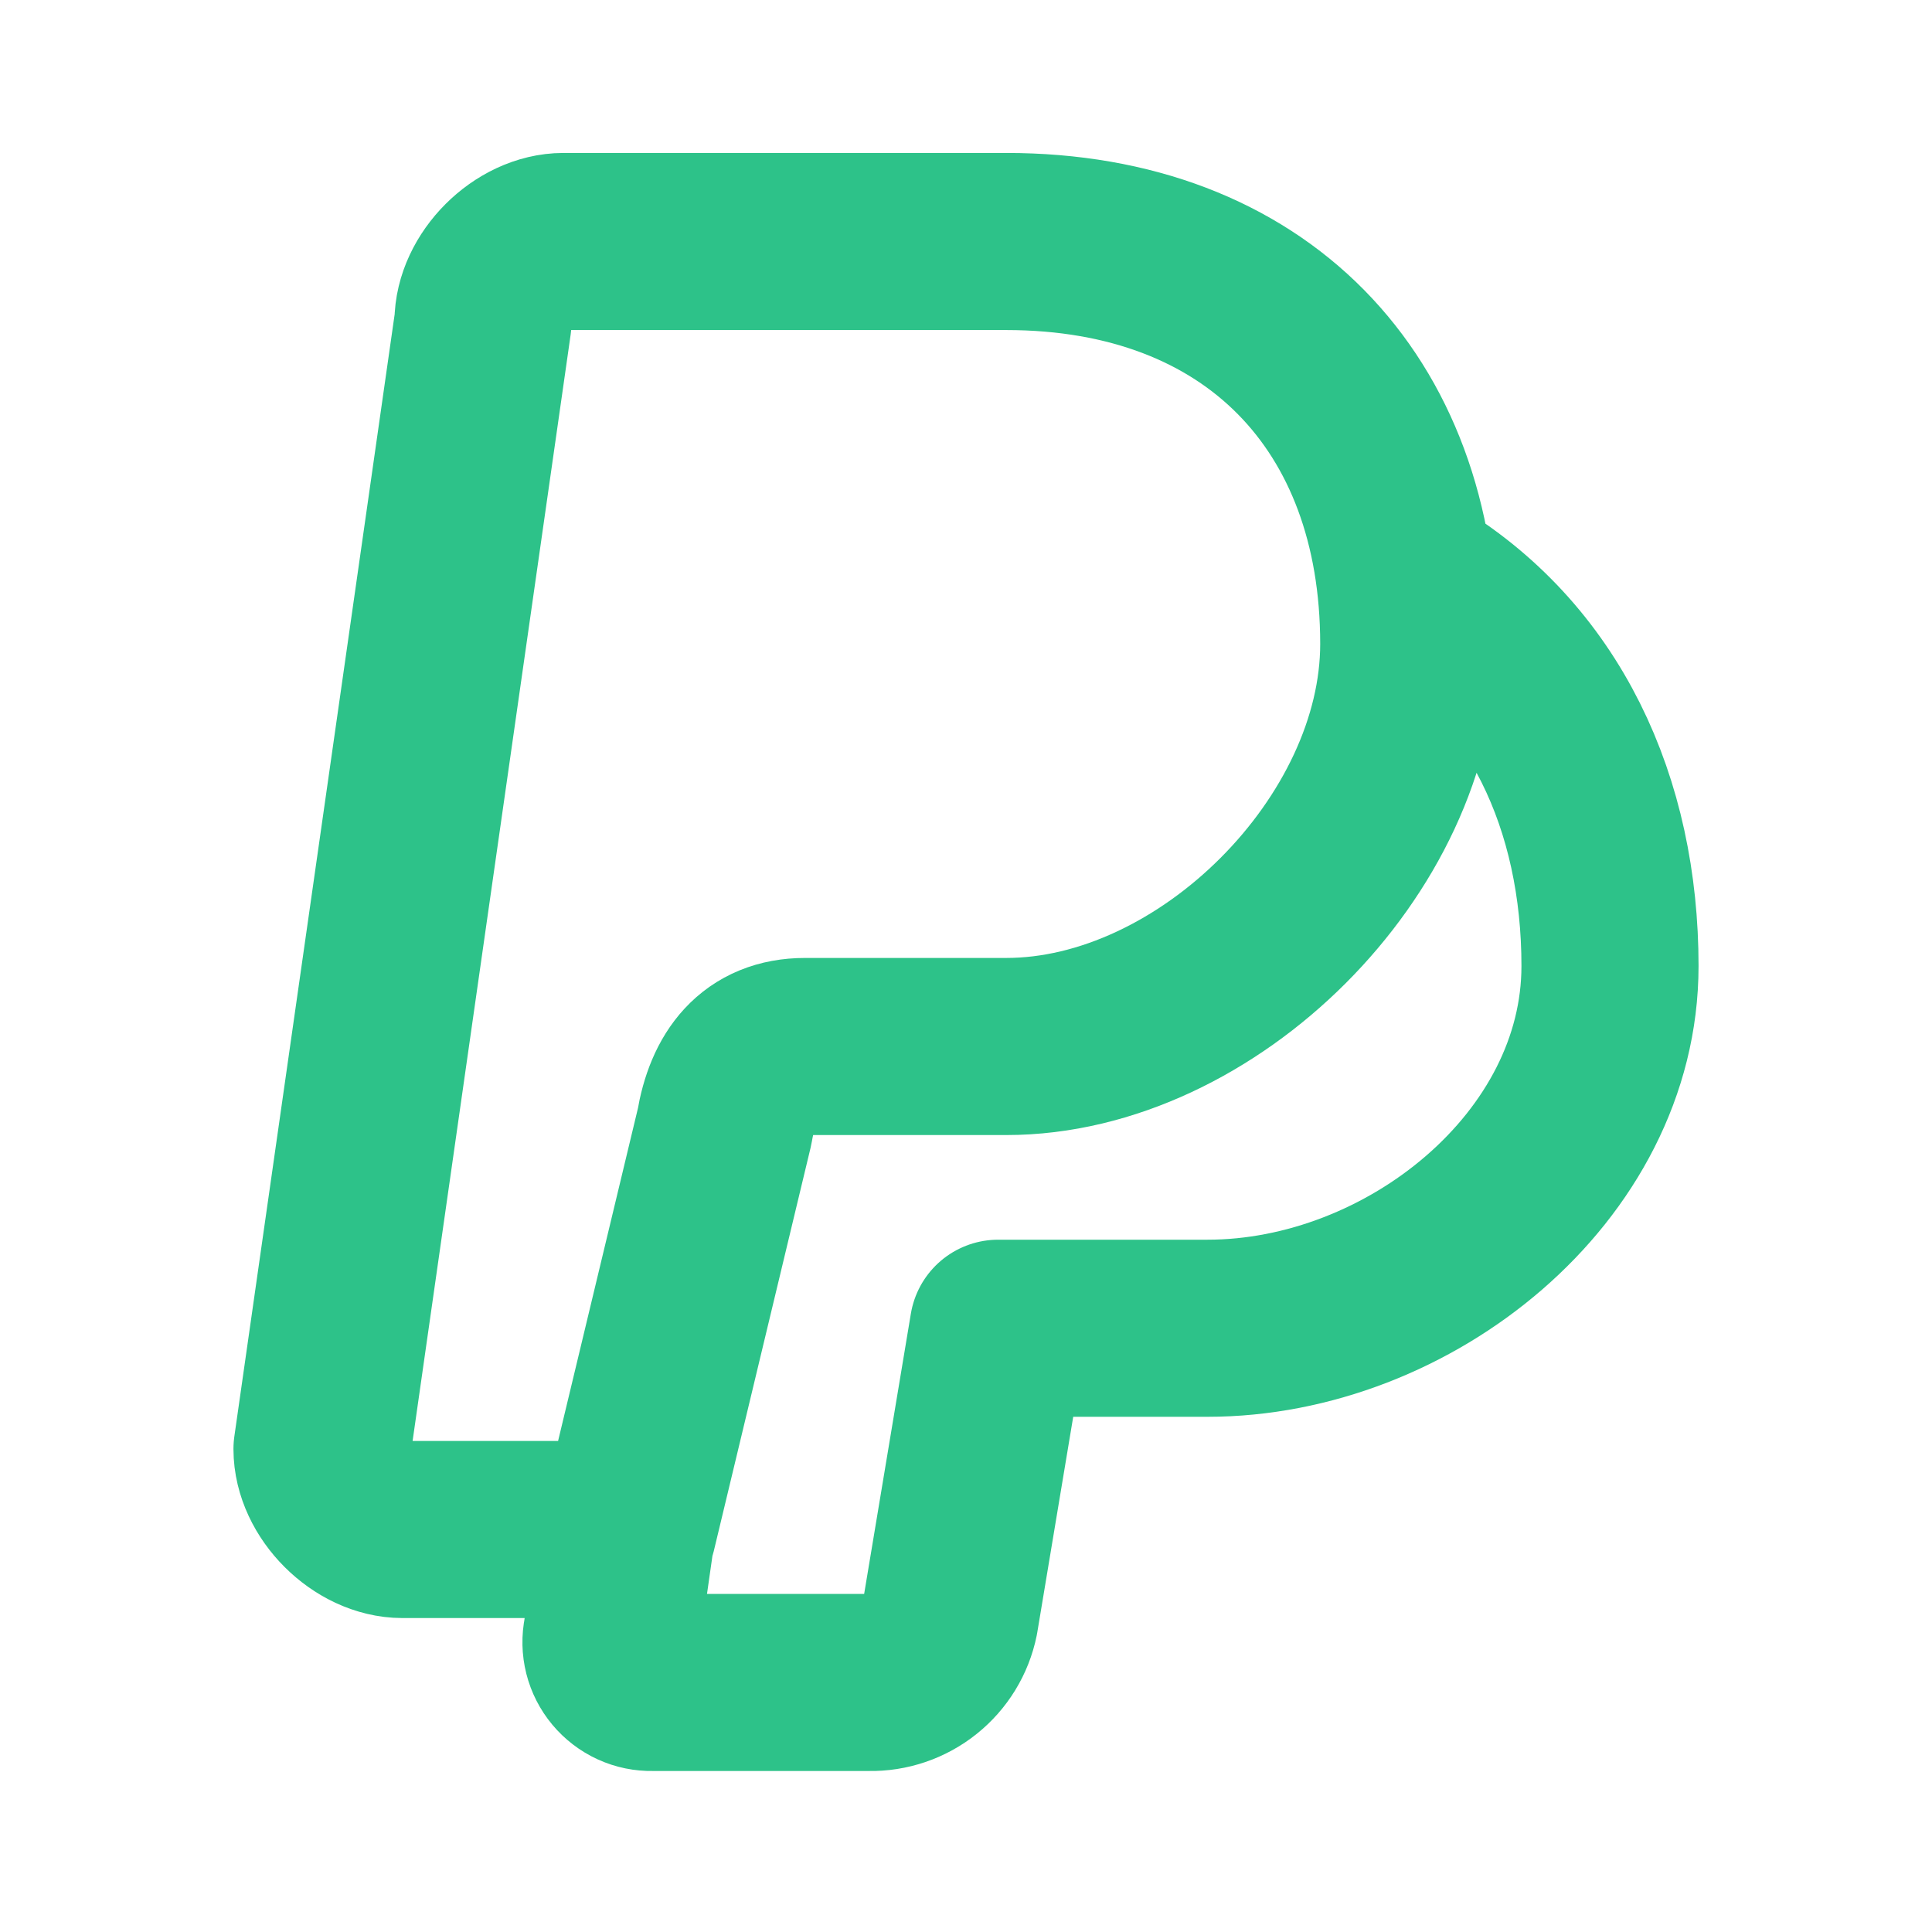 <svg width="30" height="30" viewBox="0 0 30 30" fill="none" xmlns="http://www.w3.org/2000/svg">
<g clip-path="url(#clip0_208_110)">
<path d="M21.875 9C24 10.25 25 12.5 25 15C25 18.125 21.875 20.625 18.75 20.625H15.5L14.75 25.125C14.692 25.412 14.534 25.669 14.306 25.851C14.078 26.034 13.792 26.131 13.5 26.125H10.125C10.031 26.127 9.938 26.108 9.853 26.069C9.768 26.03 9.692 25.972 9.632 25.9C9.572 25.828 9.529 25.744 9.506 25.653C9.483 25.562 9.481 25.467 9.5 25.375L9.75 23.625M12.5 16.25H15.625C18.75 16.25 21.875 13.125 21.875 10C21.875 6.25 19.5 3.75 15.625 3.75H8.75C8.125 3.75 7.5 4.375 7.5 5L5 22.5C5 23.125 5.625 23.75 6.25 23.75H9.75L11.25 17.5C11.375 16.75 11.75 16.25 12.5 16.25Z" stroke="#2DC289" stroke-width="2.75" stroke-linecap="round" stroke-linejoin="round"/>
</g>
<defs>
<clipPath id="clip0_208_110">
<rect width="30" height="30" fill="white"/>
</clipPath>
</defs>
</svg>

